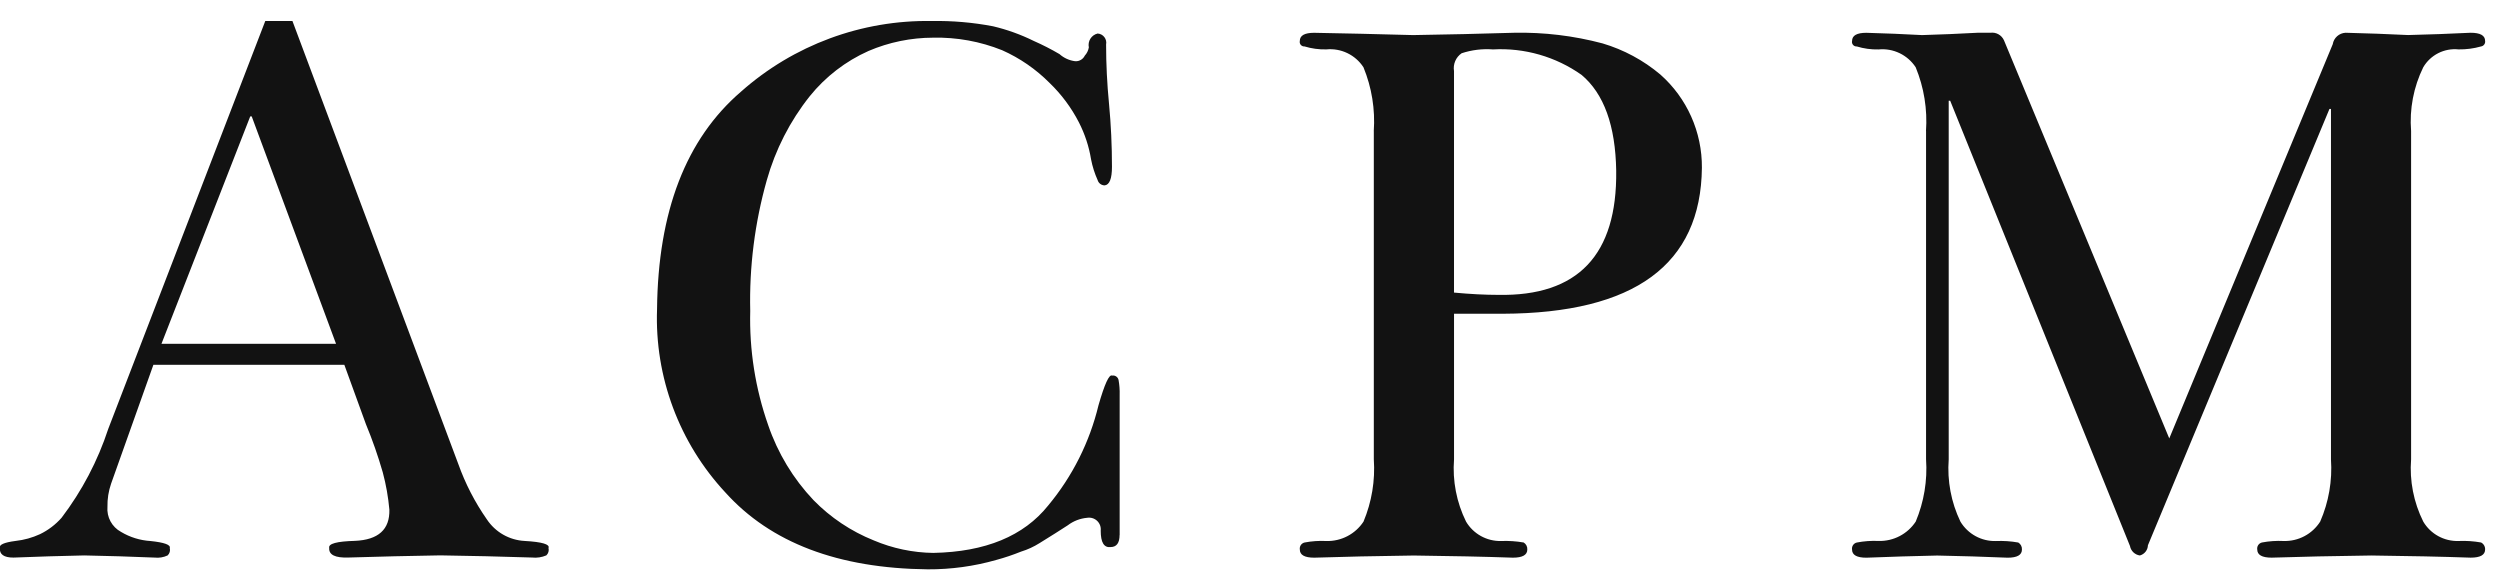 
<svg width="116px" height="27px" viewBox="0 0 116 27" version="1.1" xmlns="http://www.w3.org/2000/svg" xmlns:xlink="http://www.w3.org/1999/xlink">
    <!-- Generator: Sketch 43.2 (39069) - http://www.bohemiancoding.com/sketch -->
    <desc>Created with Sketch.</desc>
    <defs></defs>
    <g id="Page-1" stroke="none" stroke-width="1" fill="none" fill-rule="evenodd">
        <g id="logo.r52@2x" transform="translate(-1, 0)" fill="#121212">
            <path d="M12.679,5.4 L12.611,5.4 L8.492,15.952 L16.592,15.952 L12.679,5.4 Z M13.309,0.974 L14.569,0.974 L22.264,21.527 C22.589,22.44 23.036,23.306 23.591,24.1 C23.984,24.692 24.634,25.063 25.344,25.1 C26.152,25.146 26.521,25.255 26.451,25.426 C26.482,25.55 26.444,25.681 26.351,25.769 C26.142,25.859 25.913,25.894 25.687,25.869 C24.268,25.823 22.85,25.79 21.431,25.769 C20.012,25.792 18.594,25.825 17.175,25.869 C16.551,25.892 16.251,25.743 16.275,25.422 C16.23,25.227 16.627,25.119 17.467,25.096 C18.556,25.049 19.09,24.567 19.067,23.649 C19.015,23.065 18.913,22.486 18.761,21.92 C18.542,21.159 18.281,20.411 17.978,19.68 L16.978,16.928 L8.117,16.928 L6.156,22.439 C6.036,22.785 5.978,23.149 5.986,23.515 C5.945,23.994 6.193,24.452 6.616,24.68 C7.03,24.928 7.497,25.073 7.978,25.103 C8.625,25.17 8.925,25.278 8.878,25.429 C8.909,25.553 8.871,25.684 8.778,25.772 C8.591,25.86 8.383,25.895 8.178,25.872 C7.088,25.826 5.998,25.793 4.909,25.772 C3.808,25.795 2.713,25.828 1.624,25.872 C1.181,25.872 0.971,25.723 0.994,25.425 C0.947,25.276 1.191,25.168 1.726,25.099 C2.117,25.056 2.499,24.95 2.856,24.785 C3.236,24.601 3.576,24.343 3.856,24.026 C4.803,22.781 5.536,21.386 6.023,19.9 L13.309,0.974 Z M52.949,24.82 C52.949,25.196 52.809,25.384 52.528,25.384 C52.225,25.419 52.073,25.167 52.073,24.626 C52.093,24.456 52.032,24.287 51.908,24.169 C51.784,24.051 51.612,23.998 51.443,24.026 C51.116,24.055 50.804,24.176 50.543,24.375 C50.202,24.597 49.769,24.871 49.243,25.196 C48.972,25.367 48.68,25.502 48.374,25.596 C48.001,25.746 47.62,25.875 47.232,25.98 C46.196,26.276 45.123,26.423 44.045,26.417 C39.888,26.372 36.759,25.183 34.656,22.849 C32.515,20.548 31.375,17.49 31.487,14.349 C31.532,9.809 32.832,6.442 35.387,4.249 C37.822,2.09 40.977,0.921 44.231,0.975 C45.185,0.959 46.139,1.04 47.076,1.219 C47.73,1.374 48.364,1.602 48.967,1.9 C49.376,2.08 49.774,2.284 50.16,2.51 C50.364,2.692 50.62,2.808 50.892,2.841 C51.079,2.852 51.253,2.749 51.335,2.581 C51.433,2.475 51.497,2.342 51.522,2.2 C51.461,1.91 51.642,1.623 51.931,1.555 C52.054,1.563 52.167,1.624 52.242,1.721 C52.318,1.819 52.347,1.944 52.323,2.065 C52.323,2.967 52.368,3.886 52.459,4.823 C52.55,5.784 52.595,6.756 52.595,7.74 C52.595,8.291 52.481,8.579 52.254,8.602 C52.104,8.6 51.972,8.5 51.93,8.356 C51.791,8.046 51.688,7.721 51.624,7.388 C51.527,6.793 51.337,6.216 51.062,5.679 C50.712,4.997 50.251,4.378 49.699,3.846 C49.065,3.209 48.32,2.695 47.499,2.33 C46.482,1.922 45.394,1.724 44.299,1.748 C43.268,1.75 42.247,1.959 41.299,2.365 C40.237,2.839 39.302,3.559 38.572,4.465 C37.654,5.619 36.977,6.945 36.578,8.365 C36.022,10.336 35.763,12.38 35.811,14.428 C35.764,16.232 36.047,18.03 36.646,19.733 C37.089,21.028 37.805,22.212 38.746,23.206 C39.538,24.016 40.49,24.652 41.541,25.074 C42.415,25.445 43.353,25.642 44.302,25.655 C46.722,25.608 48.5,24.875 49.636,23.455 C50.761,22.103 51.56,20.511 51.971,18.802 C52.255,17.815 52.465,17.357 52.602,17.427 C52.67,17.415 52.74,17.431 52.796,17.471 C52.852,17.51 52.891,17.571 52.902,17.639 C52.943,17.866 52.959,18.096 52.952,18.326 L52.952,24.826 L52.949,24.82 Z M64.743,6.089 C64.814,5.076 64.65,4.061 64.265,3.122 C63.89,2.545 63.225,2.225 62.54,2.292 C62.199,2.3 61.859,2.254 61.532,2.155 C61.466,2.16 61.401,2.133 61.357,2.083 C61.314,2.033 61.297,1.965 61.311,1.9 C61.311,1.648 61.533,1.522 61.977,1.522 C63.31,1.545 64.842,1.581 66.572,1.628 C68.154,1.603 69.715,1.567 71.256,1.52 C72.639,1.492 74.019,1.658 75.356,2.013 C76.34,2.304 77.253,2.796 78.038,3.456 C79.277,4.551 79.981,6.13 79.968,7.784 C79.923,12.277 76.842,14.535 70.727,14.558 L68.467,14.558 L68.467,21.311 C68.39,22.308 68.583,23.307 69.025,24.203 C69.364,24.774 69.985,25.118 70.649,25.103 C71,25.089 71.352,25.112 71.698,25.172 C71.811,25.241 71.876,25.366 71.867,25.498 C71.867,25.75 71.644,25.876 71.198,25.876 C69.882,25.83 68.349,25.797 66.598,25.776 C64.859,25.799 63.32,25.832 61.981,25.876 C61.534,25.876 61.311,25.75 61.312,25.498 C61.289,25.348 61.386,25.205 61.534,25.172 C61.866,25.109 62.204,25.086 62.542,25.103 C63.234,25.122 63.887,24.781 64.267,24.203 C64.649,23.289 64.813,22.299 64.745,21.311 L64.745,6.089 L64.743,6.089 Z M68.466,13.576 C69.233,13.647 69.915,13.682 70.512,13.682 C74.212,13.753 76.039,11.834 75.992,7.926 C75.959,5.831 75.423,4.347 74.386,3.476 C73.189,2.629 71.74,2.212 70.276,2.293 C69.784,2.256 69.29,2.316 68.821,2.47 C68.551,2.654 68.413,2.978 68.466,3.3 L68.466,13.576 L68.466,13.576 Z M90.366,6.083 C90.437,5.072 90.273,4.059 89.888,3.122 C89.512,2.546 88.847,2.227 88.163,2.294 C87.822,2.302 87.482,2.255 87.156,2.156 C87.09,2.161 87.025,2.134 86.982,2.083 C86.938,2.033 86.921,1.965 86.936,1.9 C86.936,1.648 87.157,1.522 87.599,1.522 C88.46,1.545 89.322,1.581 90.184,1.628 C91.045,1.603 91.903,1.567 92.756,1.52 L93.356,1.52 C93.621,1.484 93.877,1.628 93.985,1.872 L101.654,20.343 L109.239,2.052 C109.287,1.756 109.536,1.534 109.835,1.52 C110.803,1.543 111.77,1.579 112.735,1.626 C113.703,1.603 114.67,1.567 115.635,1.52 C116.084,1.52 116.309,1.646 116.309,1.898 C116.318,1.957 116.304,2.017 116.268,2.065 C116.233,2.114 116.18,2.146 116.121,2.155 C115.782,2.251 115.431,2.297 115.079,2.292 C114.417,2.223 113.777,2.547 113.439,3.12 C112.989,4.039 112.794,5.061 112.875,6.081 L112.875,21.311 C112.798,22.308 112.993,23.307 113.439,24.202 C113.78,24.779 114.409,25.124 115.079,25.102 C115.428,25.087 115.777,25.11 116.121,25.171 C116.242,25.233 116.316,25.361 116.309,25.497 C116.309,25.749 116.085,25.875 115.638,25.875 C114.32,25.829 112.784,25.796 111.031,25.775 C109.289,25.798 107.748,25.831 106.407,25.875 C105.96,25.875 105.736,25.749 105.736,25.497 C105.713,25.347 105.809,25.205 105.957,25.171 C106.286,25.109 106.622,25.086 106.957,25.102 C107.643,25.124 108.289,24.782 108.657,24.202 C109.054,23.293 109.225,22.301 109.157,21.311 L109.157,5.053 L109.087,5.053 L100.664,25.3 C100.657,25.523 100.505,25.715 100.29,25.774 C100.058,25.742 99.873,25.564 99.831,25.334 L91.488,4.673 L91.42,4.673 L91.42,21.313 C91.345,22.308 91.532,23.305 91.964,24.204 C92.311,24.779 92.941,25.123 93.612,25.104 C93.959,25.089 94.306,25.112 94.648,25.173 C94.761,25.241 94.827,25.367 94.818,25.499 C94.818,25.751 94.597,25.877 94.154,25.877 C93.064,25.831 91.974,25.798 90.885,25.777 C89.796,25.8 88.7,25.833 87.599,25.877 C87.156,25.877 86.935,25.751 86.935,25.499 C86.912,25.349 87.009,25.206 87.157,25.173 C87.489,25.109 87.828,25.085 88.166,25.1 C88.858,25.119 89.511,24.778 89.891,24.2 C90.273,23.287 90.437,22.297 90.369,21.309 L90.369,6.083 L90.366,6.083 Z" id="logo.r52_2x.svg"></path>
        </g>
    </g>
</svg>
